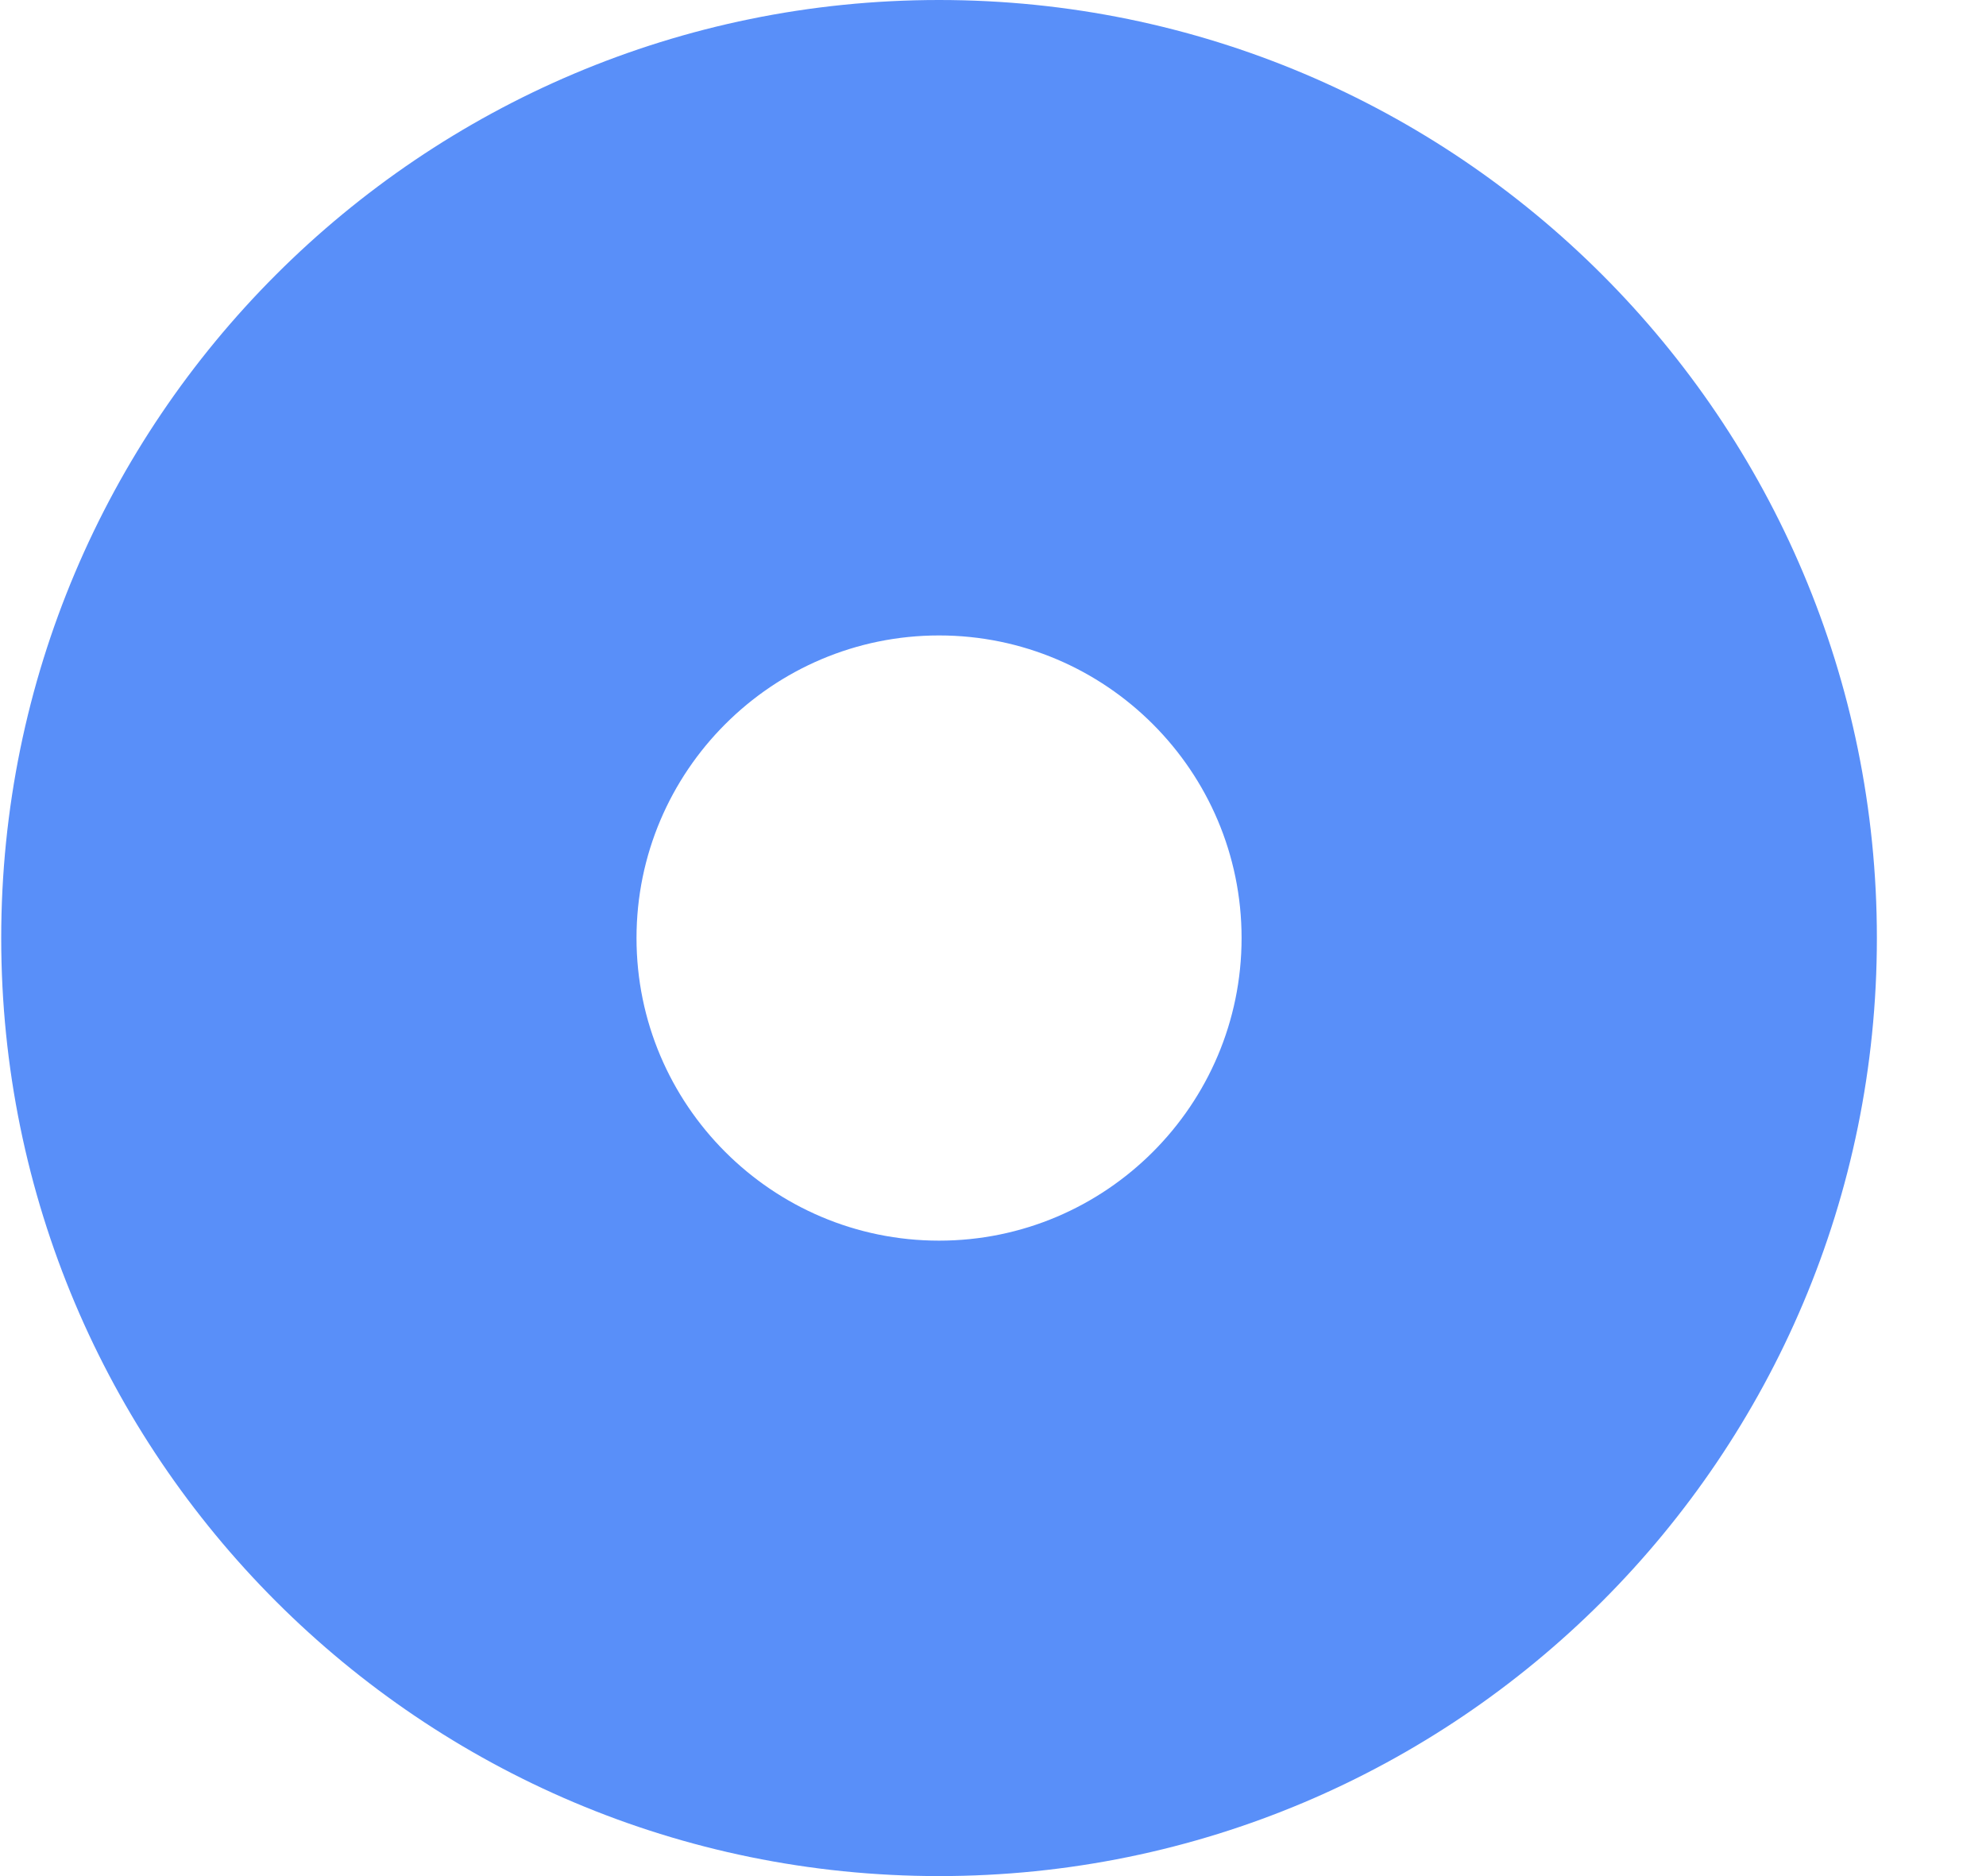 <svg width="18" height="17" viewBox="0 0 18 17" fill="none" xmlns="http://www.w3.org/2000/svg">
<path d="M8.511 0C3.817 0 0.011 3.806 0.011 8.5C0.011 13.194 3.817 17 8.511 17C13.206 17 17.011 13.194 17.011 8.5C17.011 3.806 13.206 0 8.511 0ZM11.253 8.5C11.253 10.012 10.023 11.242 8.511 11.242C6.999 11.242 5.769 10.012 5.769 8.5C5.769 6.988 6.999 5.758 8.511 5.758C10.023 5.758 11.253 6.988 11.253 8.5Z" fill="#598FF9"/>
</svg>
